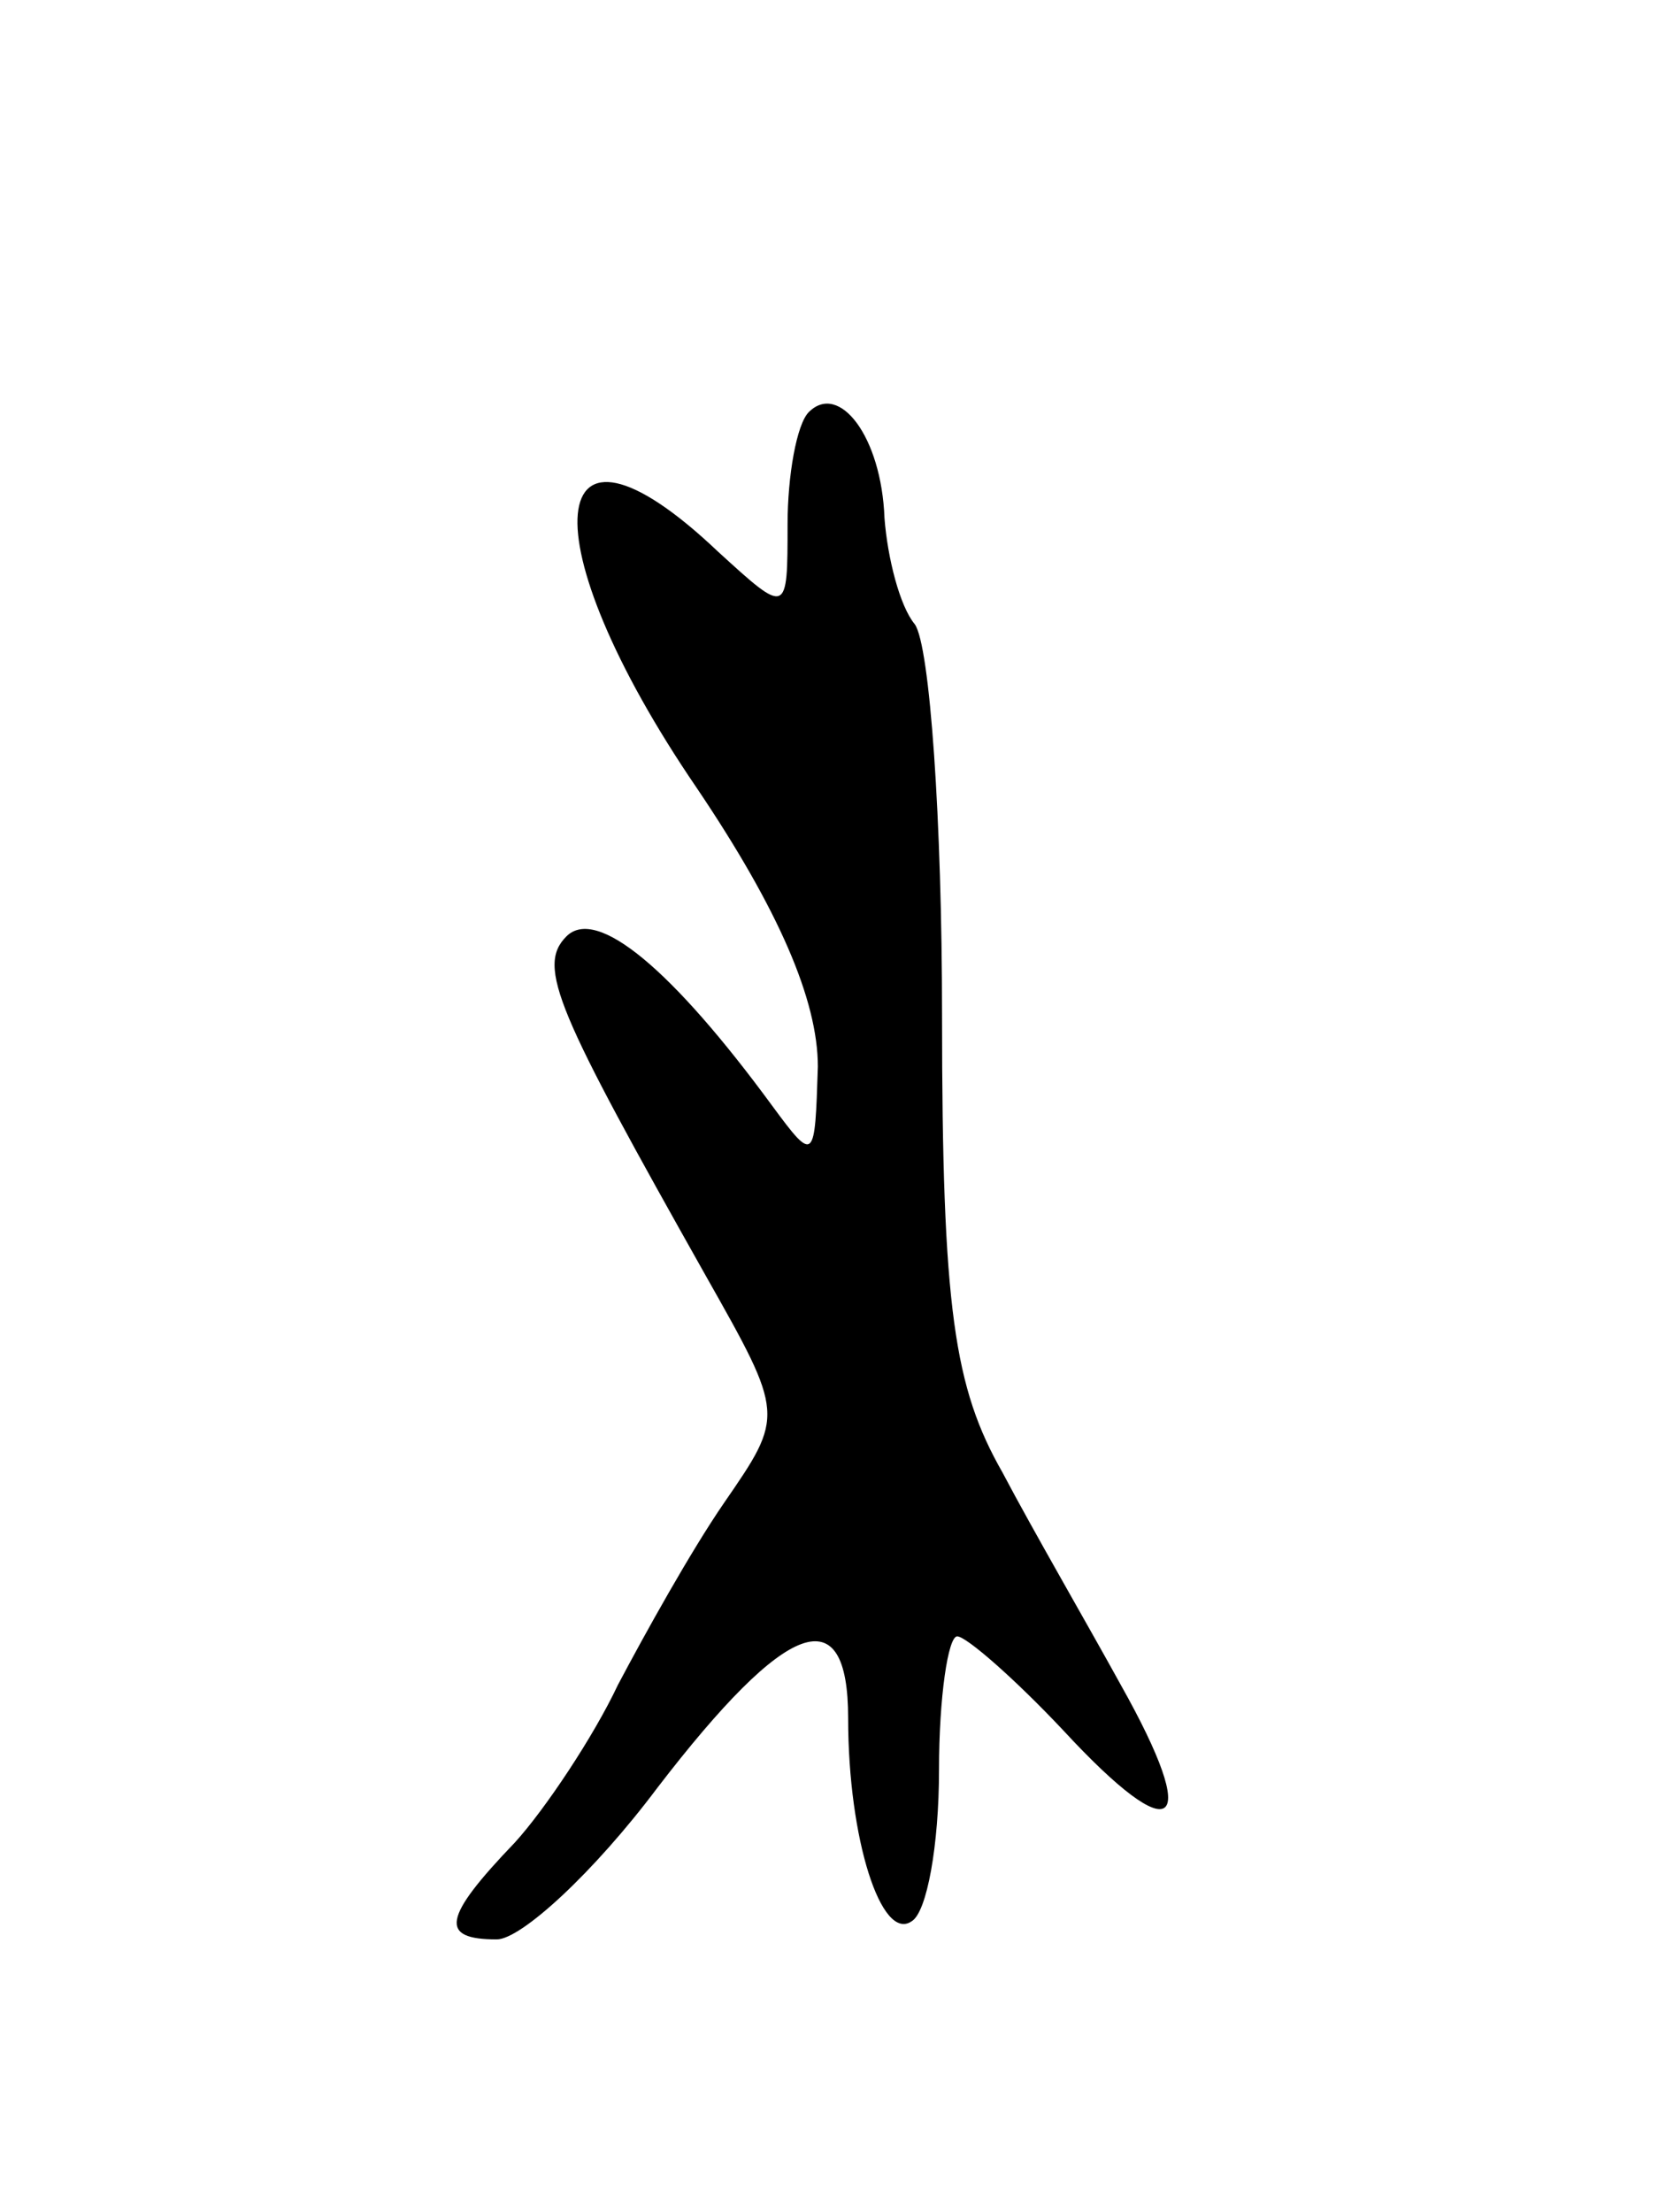 <svg version="1.0" xmlns="http://www.w3.org/2000/svg"
 width="55pt" height="73pt" viewBox="0 0 55 73"
 preserveAspectRatio="xMidYMid meet">
<g transform="translate(0,73) scale(0.1,-0.1)"
fill="#000000" stroke="none">
<path d="M267 594 c-4 -4 -7 -21 -7 -37 0 -30 0 -30 -23 -9 -58 55 -63 4 -7
-78 27 -40 40 -70 40 -92 -1 -31 -1 -32 -15 -13 -33 45 -58 66 -68 56 -10 -10
-3 -25 46 -112 26 -46 26 -46 6 -75 -11 -16 -26 -43 -35 -60 -8 -17 -24 -41
-34 -52 -24 -25 -25 -32 -6 -32 8 0 32 22 53 50 43 56 63 63 63 23 0 -40 11
-74 21 -67 5 3 9 25 9 50 0 24 3 44 6 44 3 0 19 -14 35 -31 37 -40 46 -33 19
15 -11 20 -29 51 -39 70 -16 28 -20 54 -20 151 0 64 -4 122 -9 129 -5 6 -9 22
-10 35 -1 27 -15 45 -25 35z"/>
</g>
</svg>
